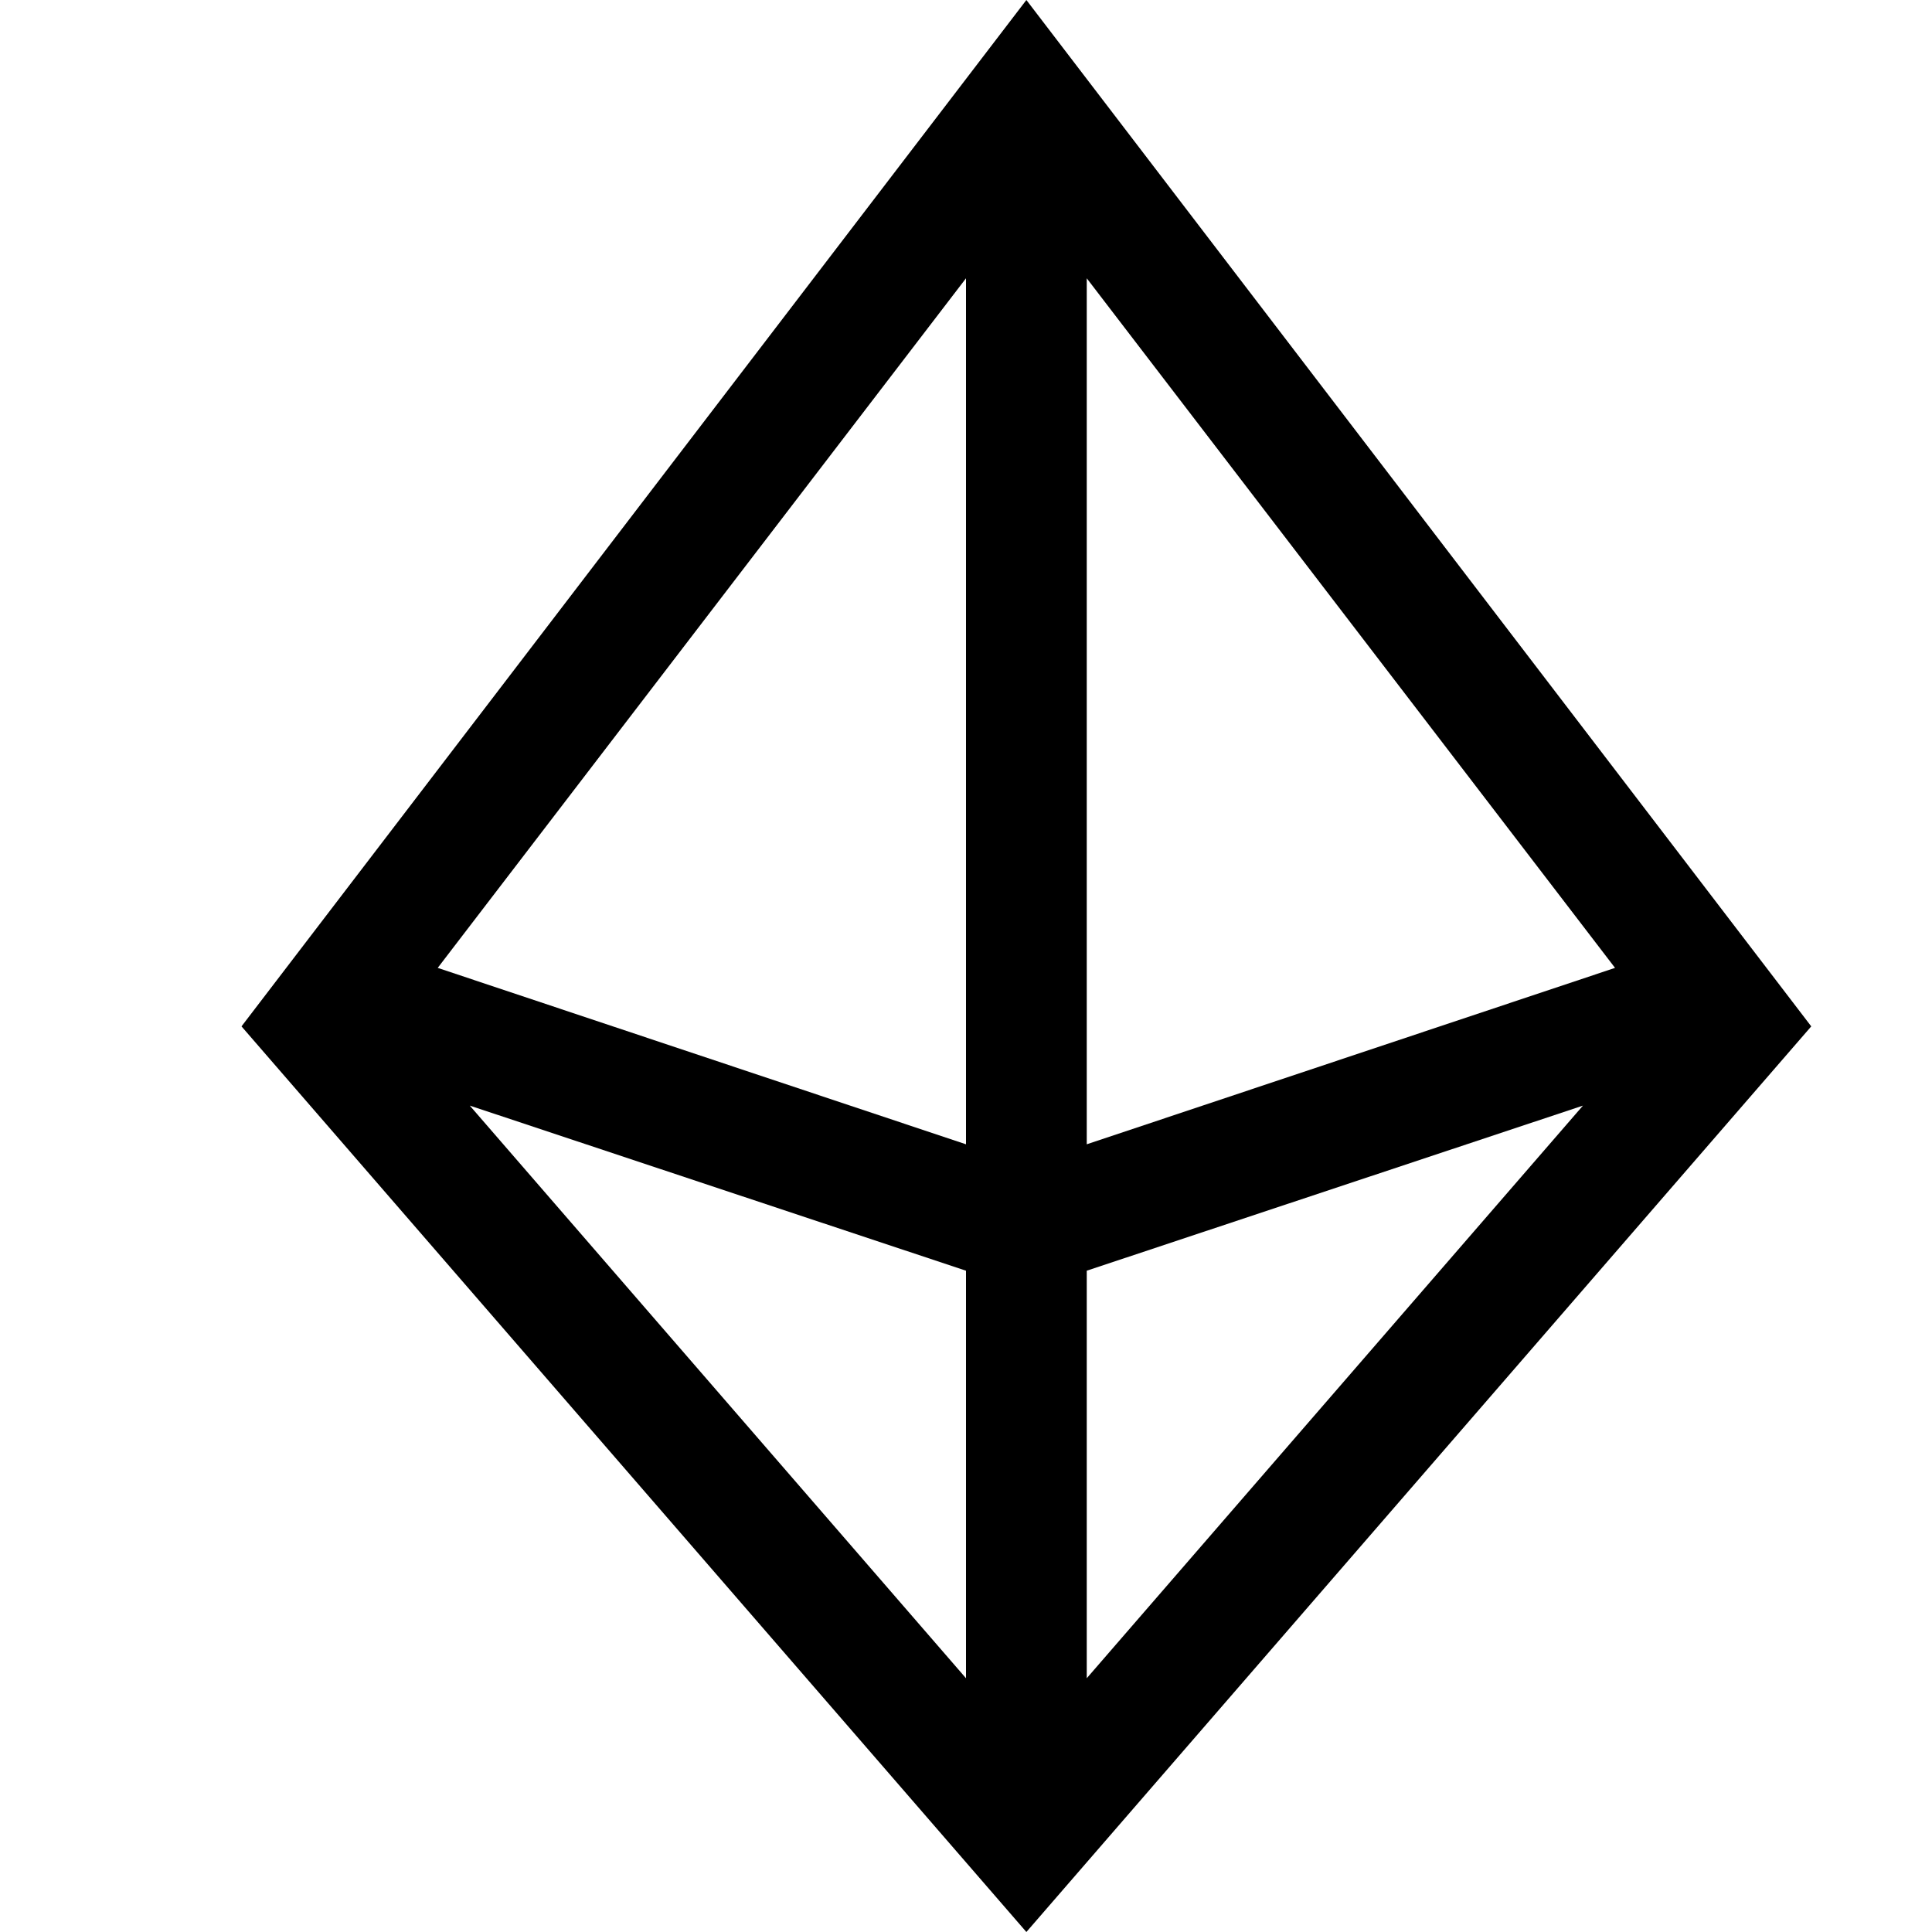 <svg xmlns="http://www.w3.org/2000/svg" viewBox="0 0 2048 2048"><path d="M1920 1088l-832 960-832-960L1088 0zm-768 125l560-187-560-731v918zm-128-918l-560 731 560 187V295zm-526 877l526 607v-432zm654 607l526-607-526 175v432z"/></svg>
